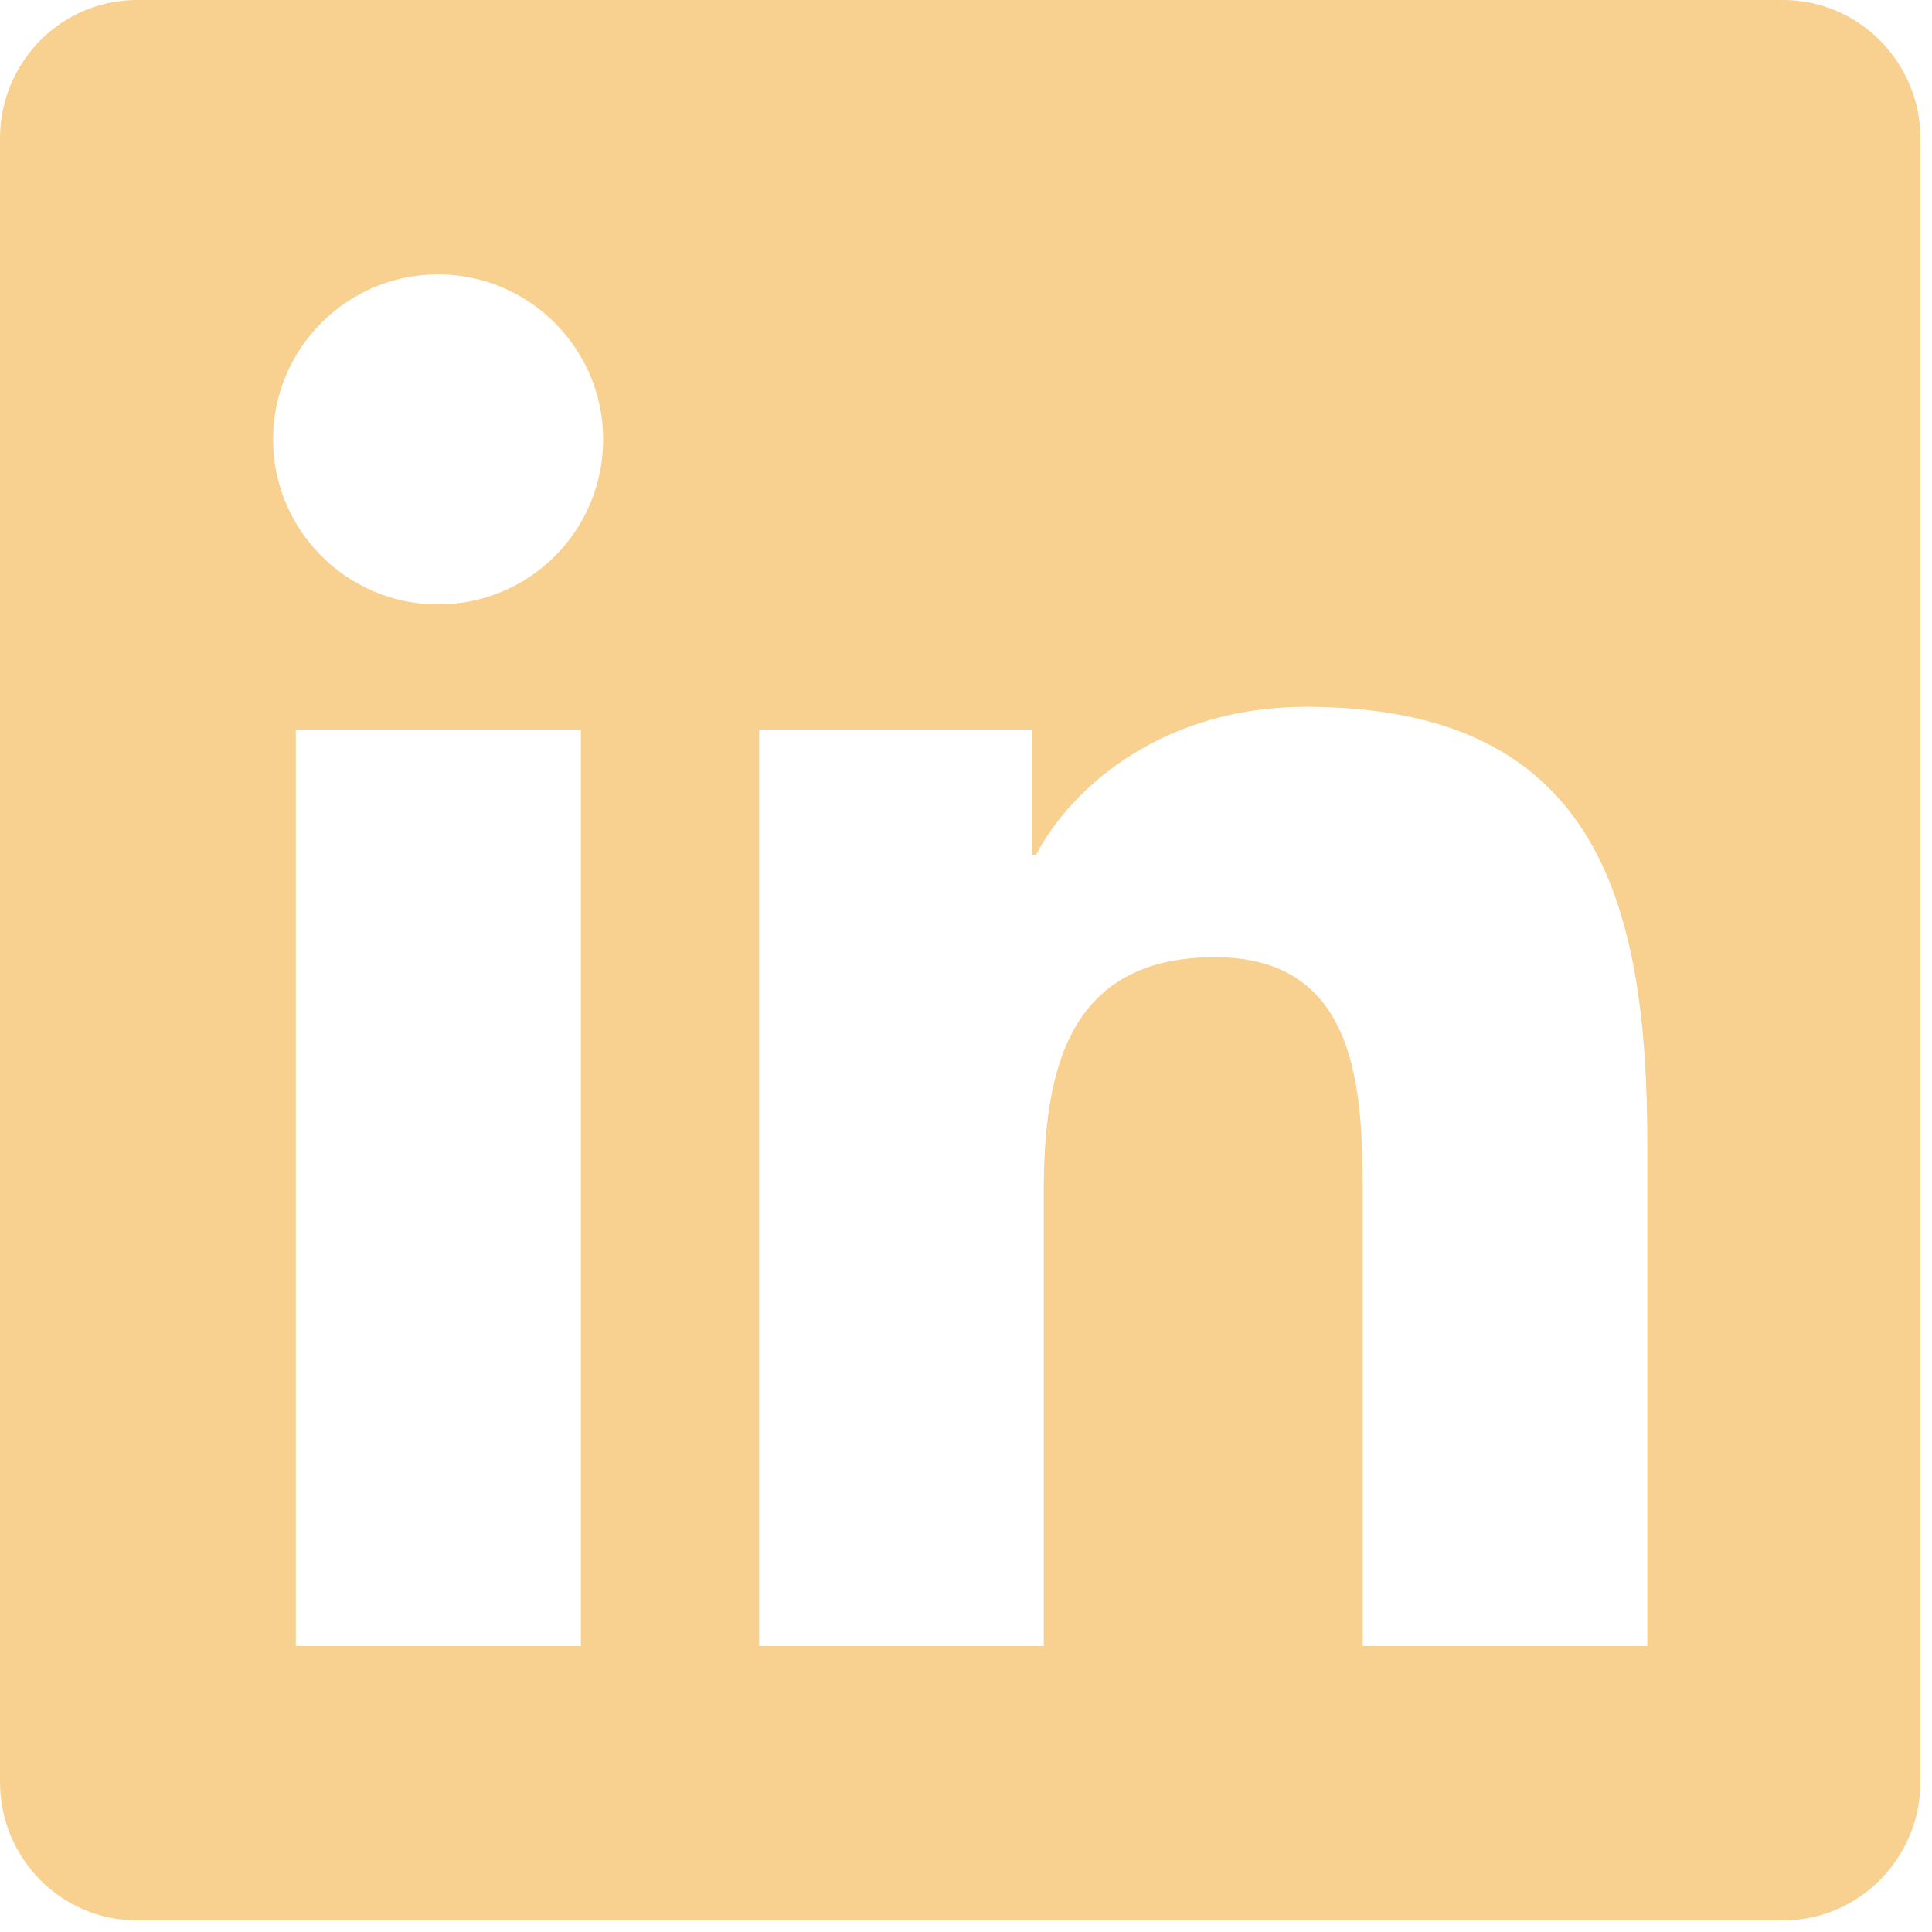 <svg width="20" height="20" viewBox="0 0 20 20" fill="none" xmlns="http://www.w3.org/2000/svg">
<path d="M18.46 0H1.416C0.635 0 0 0.643 0 1.433V18.447C0 19.237 0.635 19.88 1.416 19.88H18.46C19.241 19.88 19.88 19.237 19.88 18.447V1.433C19.88 0.643 19.241 0 18.46 0ZM6.008 17.04H3.062V7.553H6.013V17.04H6.008ZM4.535 6.257C3.59 6.257 2.827 5.489 2.827 4.548C2.827 3.608 3.59 2.84 4.535 2.84C5.476 2.84 6.244 3.608 6.244 4.548C6.244 5.494 5.48 6.257 4.535 6.257ZM17.053 17.04H14.107V12.425C14.107 11.325 14.085 9.909 12.576 9.909C11.04 9.909 10.805 11.107 10.805 12.345V17.04H7.859V7.553H10.685V8.848H10.725C11.12 8.103 12.083 7.317 13.517 7.317C16.499 7.317 17.053 9.283 17.053 11.839V17.04Z" fill="#F6BD60" fill-opacity="0.7"/>
</svg>
